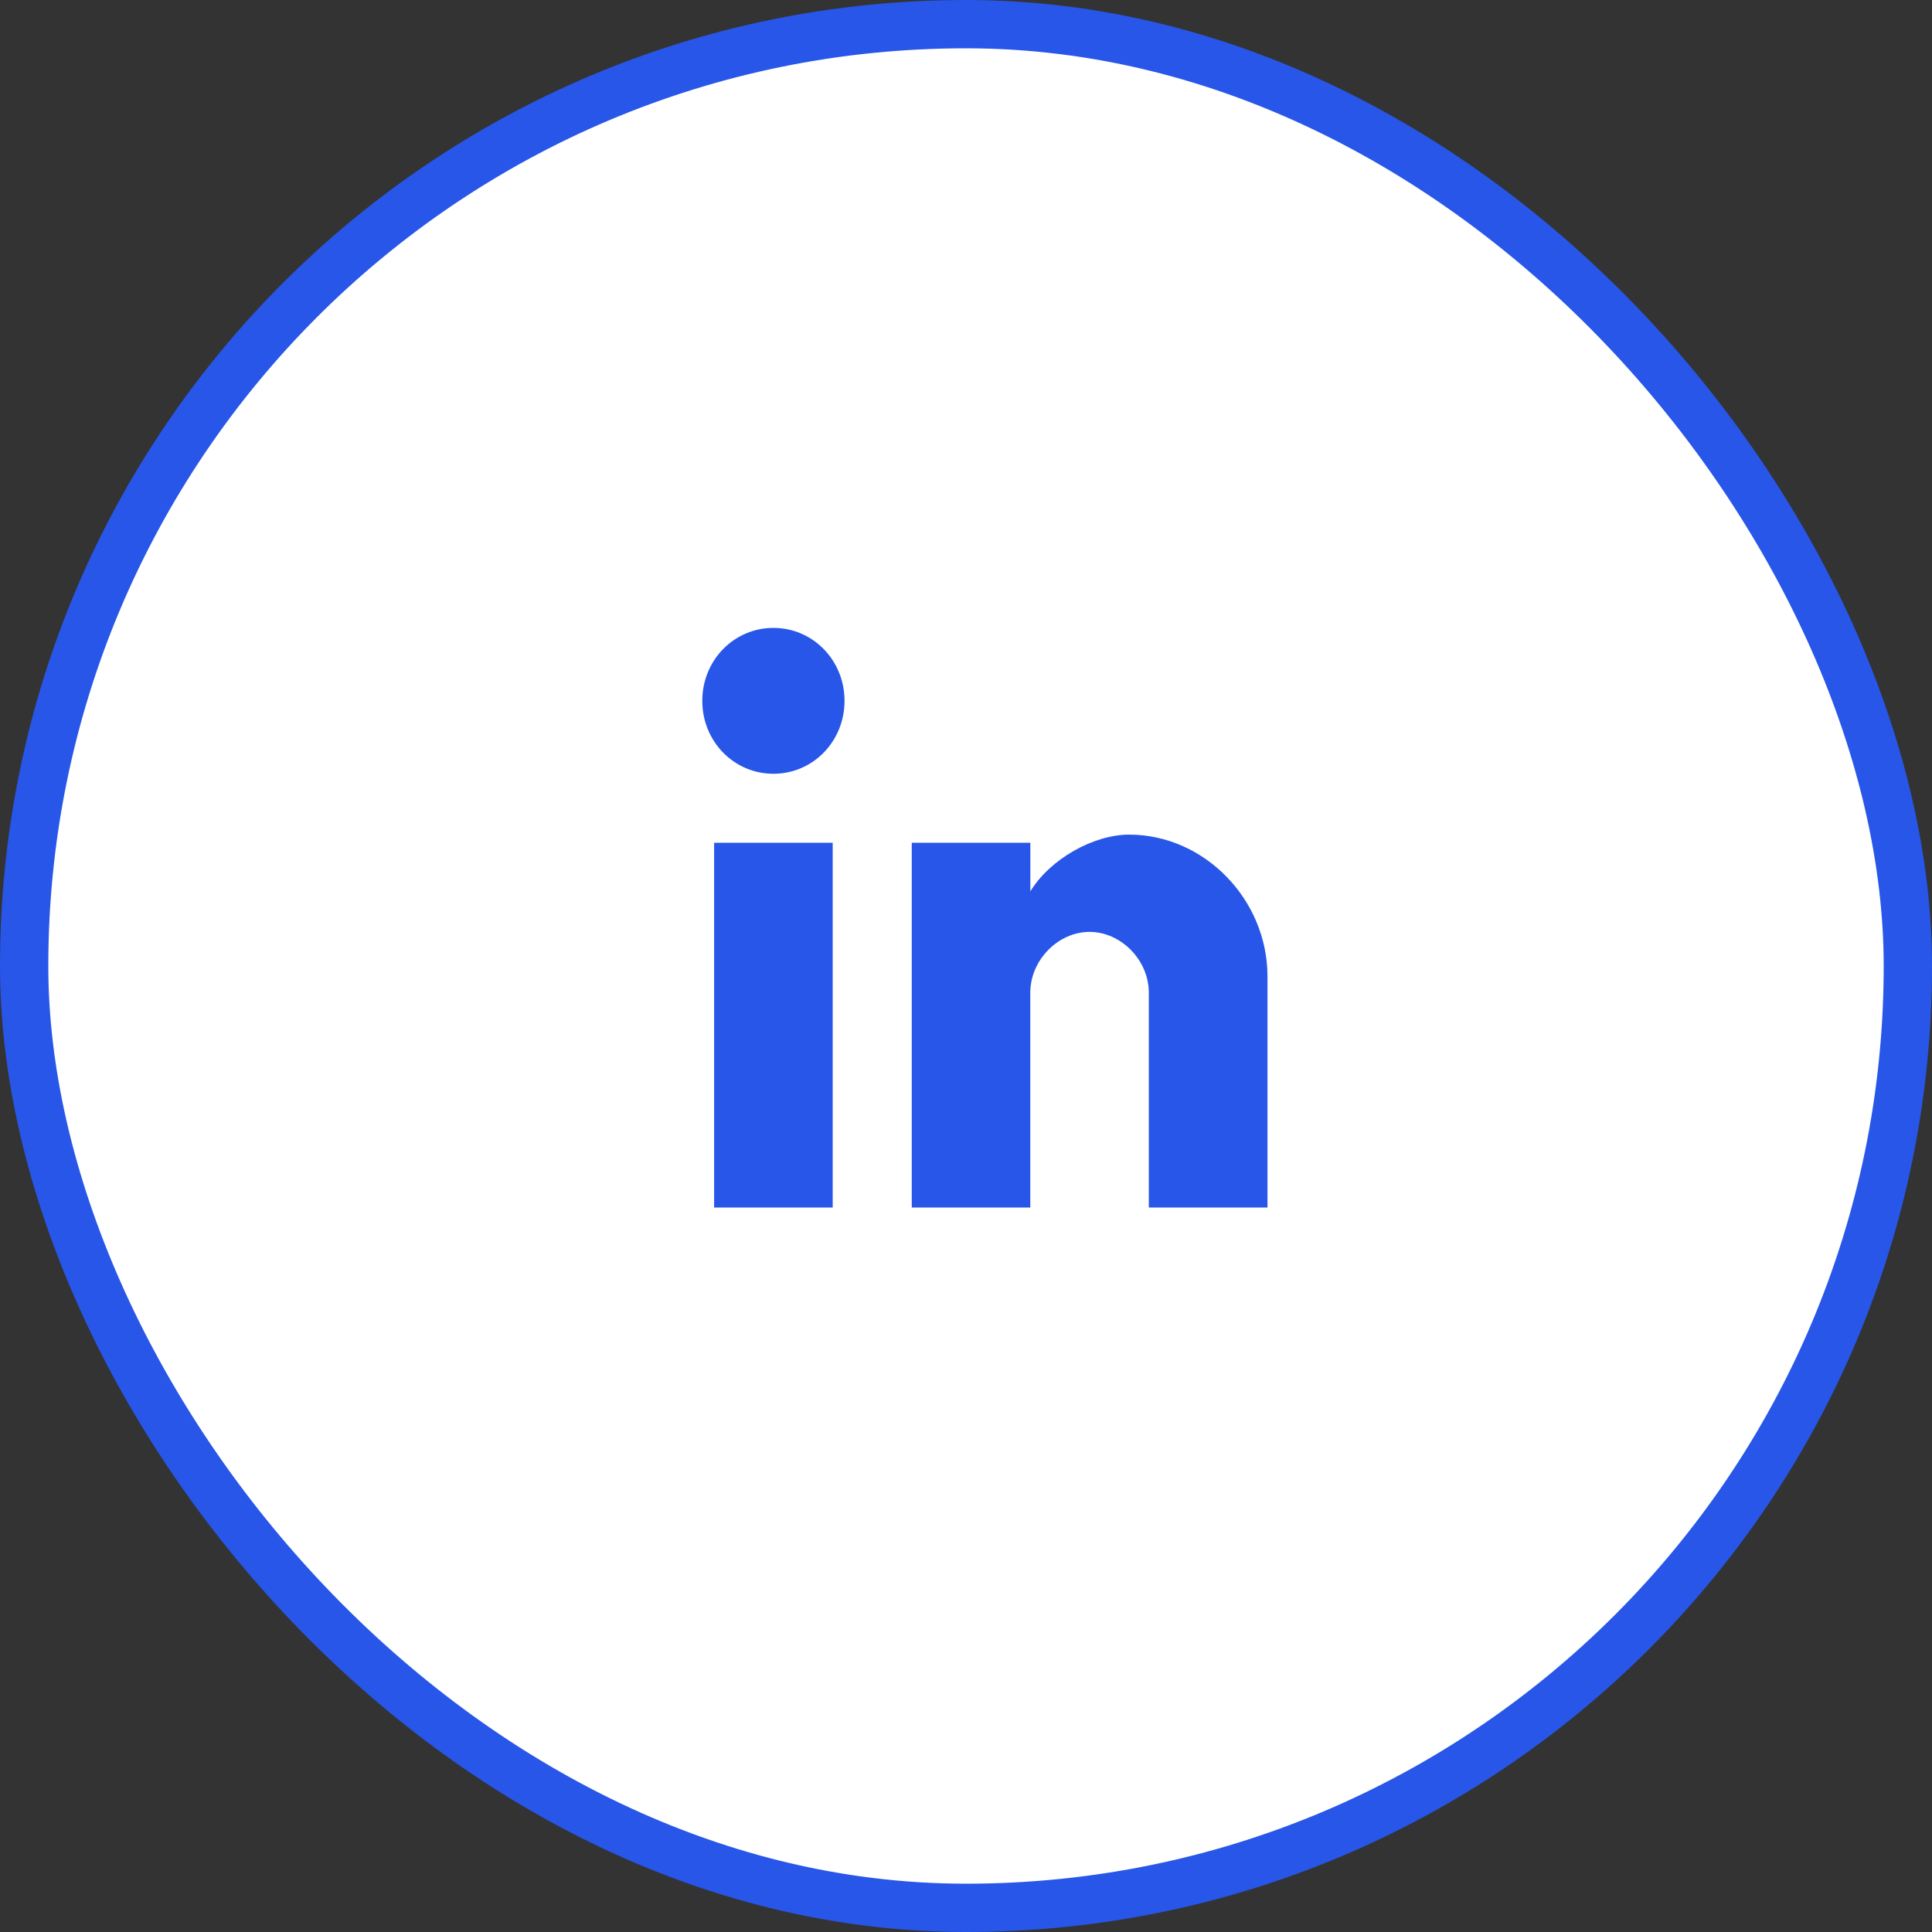 <svg width="40" height="40" xmlns="http://www.w3.org/2000/svg" href="https://www.linkedin.com/shareArticle?mini=true&amp;url=%href%"><rect width="100%" height="100%" fill="#333333" stroke="none"/><g fill="#FFF"><rect stroke="#2756E9" x=".5" y=".5" width="39" height="39" rx="19.5"/><g fill="#2756E9"><path d="M26.24 25h-2.455v-4.448c0-.67-.572-1.258-1.227-1.258-.654 0-1.227.587-1.227 1.258V25h-2.454v-7.552h2.455v1.007c.41-.672 1.31-1.175 2.046-1.175 1.555 0 2.864 1.342 2.864 2.937V25zM16.013 16.02c-.818 0-1.473-.67-1.473-1.51S15.195 13 16.013 13c.818 0 1.472.67 1.472 1.51s-.654 1.51-1.472 1.51zM14.785 25v-7.552h2.455V25"/></g></g></svg>